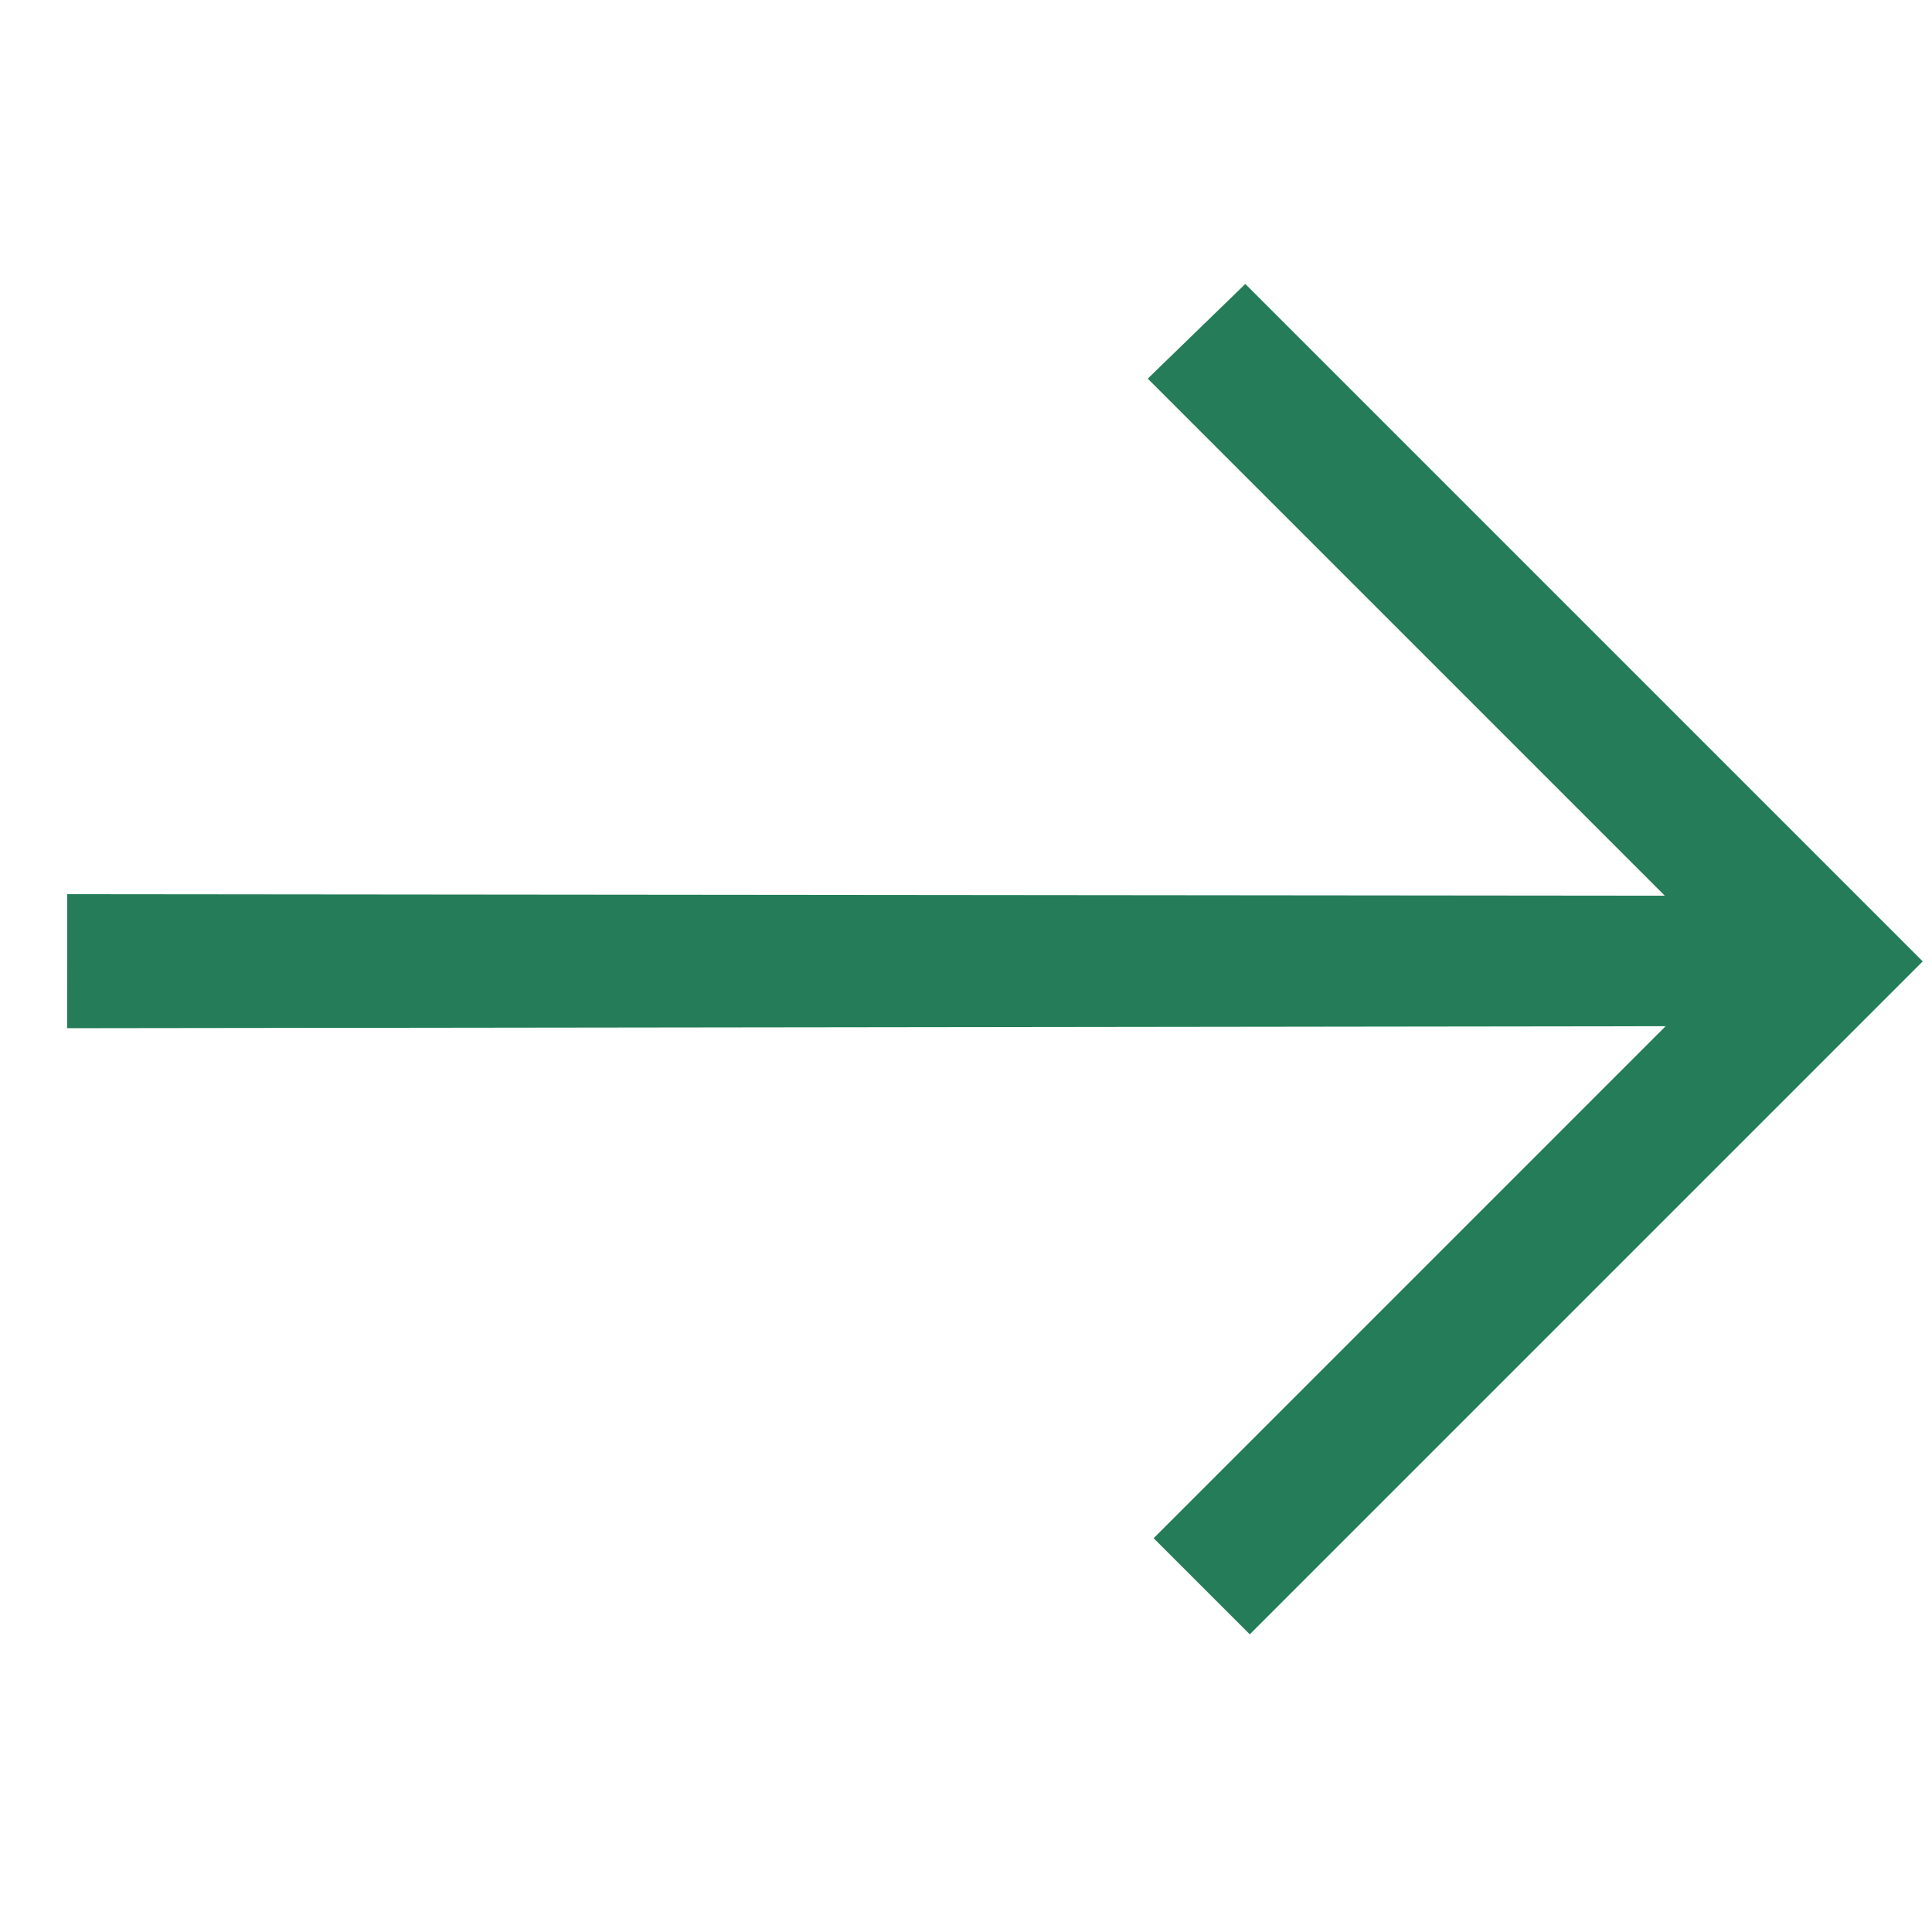 <svg width="72" height="72" viewBox="0 0 72 72" fill="none" xmlns="http://www.w3.org/2000/svg">
<g clip-path="url(#clip0_52_1152)">
<path fill-rule="evenodd" clip-rule="evenodd" d="M2.504 33.323L2.501 38.318L62.072 38.244L42.993 57.324L46.576 60.907L71.655 35.827L46.409 10.582L42.773 14.111L62.042 33.38L2.504 33.323Z" fill="#247D58"/>
</g>
<defs>
<clipPath id="clip0_52_1152">
<rect width="50.668" height="50.668" fill="white" transform="translate(35.827) rotate(45)"/>
</clipPath>
</defs>
</svg>
